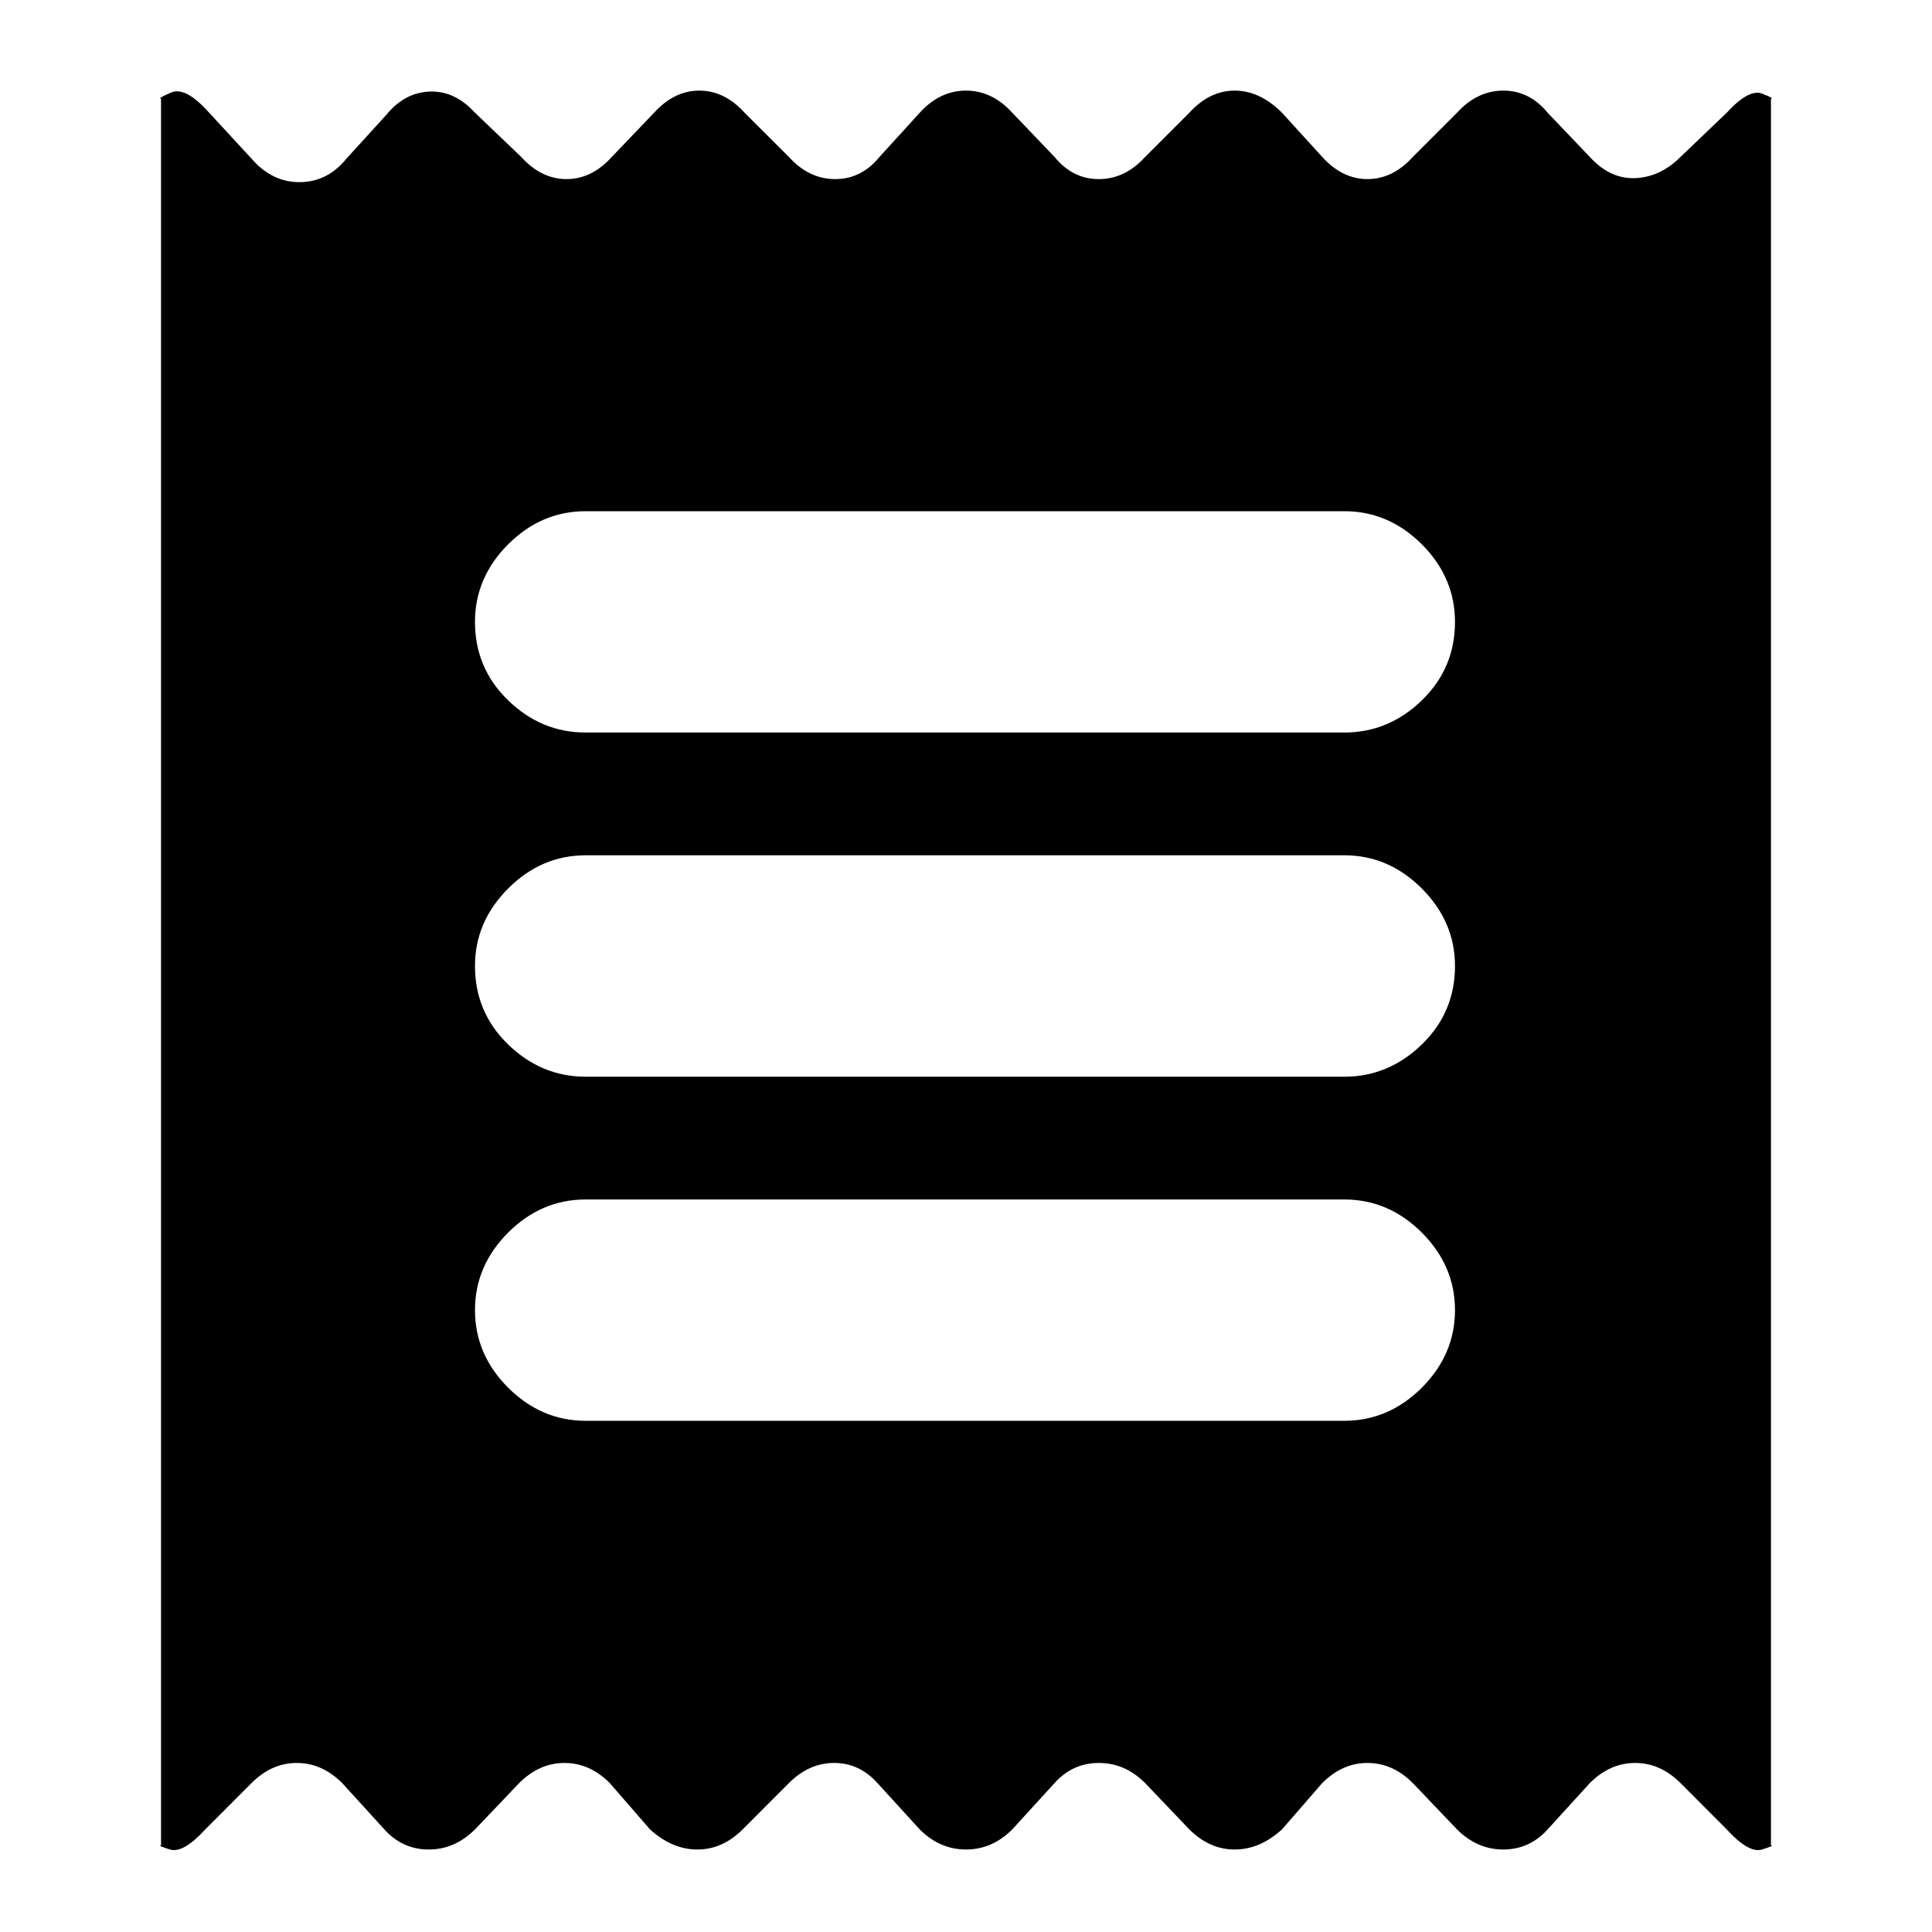 <svg xmlns="http://www.w3.org/2000/svg" height="20" width="20"><path d="M1.667 19.104V1.021Q1.625 1.021 1.771 0.958Q1.917 0.896 2.146 1.146L2.646 1.688Q2.854 1.896 3.125 1.885Q3.396 1.875 3.583 1.646L4 1.188Q4.188 0.958 4.448 0.948Q4.708 0.938 4.917 1.167L5.396 1.625Q5.604 1.854 5.865 1.854Q6.125 1.854 6.333 1.625L6.771 1.167Q6.979 0.938 7.24 0.938Q7.5 0.938 7.708 1.167L8.167 1.625Q8.375 1.854 8.646 1.854Q8.917 1.854 9.104 1.625L9.521 1.167Q9.729 0.938 10 0.938Q10.271 0.938 10.479 1.167L10.917 1.625Q11.104 1.854 11.375 1.854Q11.646 1.854 11.854 1.625L12.312 1.167Q12.521 0.938 12.781 0.938Q13.042 0.938 13.271 1.167L13.688 1.625Q13.896 1.854 14.156 1.854Q14.417 1.854 14.625 1.625L15.083 1.167Q15.292 0.938 15.562 0.938Q15.833 0.938 16.021 1.167L16.458 1.625Q16.667 1.854 16.927 1.844Q17.188 1.833 17.396 1.625L17.875 1.167Q18.104 0.917 18.24 0.969Q18.375 1.021 18.333 1.021V19.104Q18.375 19.104 18.24 19.146Q18.104 19.188 17.875 18.938L17.396 18.458Q17.188 18.25 16.927 18.25Q16.667 18.25 16.458 18.458L16.021 18.938Q15.833 19.146 15.562 19.146Q15.292 19.146 15.083 18.938L14.625 18.458Q14.417 18.25 14.156 18.25Q13.896 18.25 13.688 18.458L13.271 18.938Q13.042 19.146 12.781 19.146Q12.521 19.146 12.312 18.938L11.854 18.458Q11.646 18.25 11.375 18.25Q11.104 18.25 10.917 18.458L10.479 18.938Q10.271 19.146 10 19.146Q9.729 19.146 9.521 18.938L9.083 18.458Q8.896 18.25 8.635 18.25Q8.375 18.25 8.167 18.458L7.688 18.938Q7.479 19.146 7.219 19.146Q6.958 19.146 6.729 18.938L6.312 18.458Q6.104 18.25 5.844 18.25Q5.583 18.25 5.375 18.458L4.917 18.938Q4.708 19.146 4.438 19.146Q4.167 19.146 3.979 18.938L3.542 18.458Q3.333 18.25 3.073 18.25Q2.812 18.25 2.604 18.458L2.125 18.938Q1.896 19.188 1.76 19.146Q1.625 19.104 1.667 19.104ZM6.062 14.708H13.917Q14.375 14.708 14.719 14.365Q15.062 14.021 15.062 13.562Q15.062 13.104 14.719 12.76Q14.375 12.417 13.917 12.417H6.062Q5.604 12.417 5.26 12.76Q4.917 13.104 4.917 13.562Q4.917 14.021 5.26 14.365Q5.604 14.708 6.062 14.708ZM6.062 11.146H13.917Q14.375 11.146 14.719 10.812Q15.062 10.479 15.062 10Q15.062 9.542 14.719 9.198Q14.375 8.854 13.917 8.854H6.062Q5.604 8.854 5.26 9.198Q4.917 9.542 4.917 10Q4.917 10.479 5.26 10.812Q5.604 11.146 6.062 11.146ZM6.062 7.583H13.917Q14.375 7.583 14.719 7.25Q15.062 6.917 15.062 6.438Q15.062 5.979 14.719 5.635Q14.375 5.292 13.917 5.292H6.062Q5.604 5.292 5.26 5.635Q4.917 5.979 4.917 6.438Q4.917 6.917 5.26 7.25Q5.604 7.583 6.062 7.583Z"/></svg>